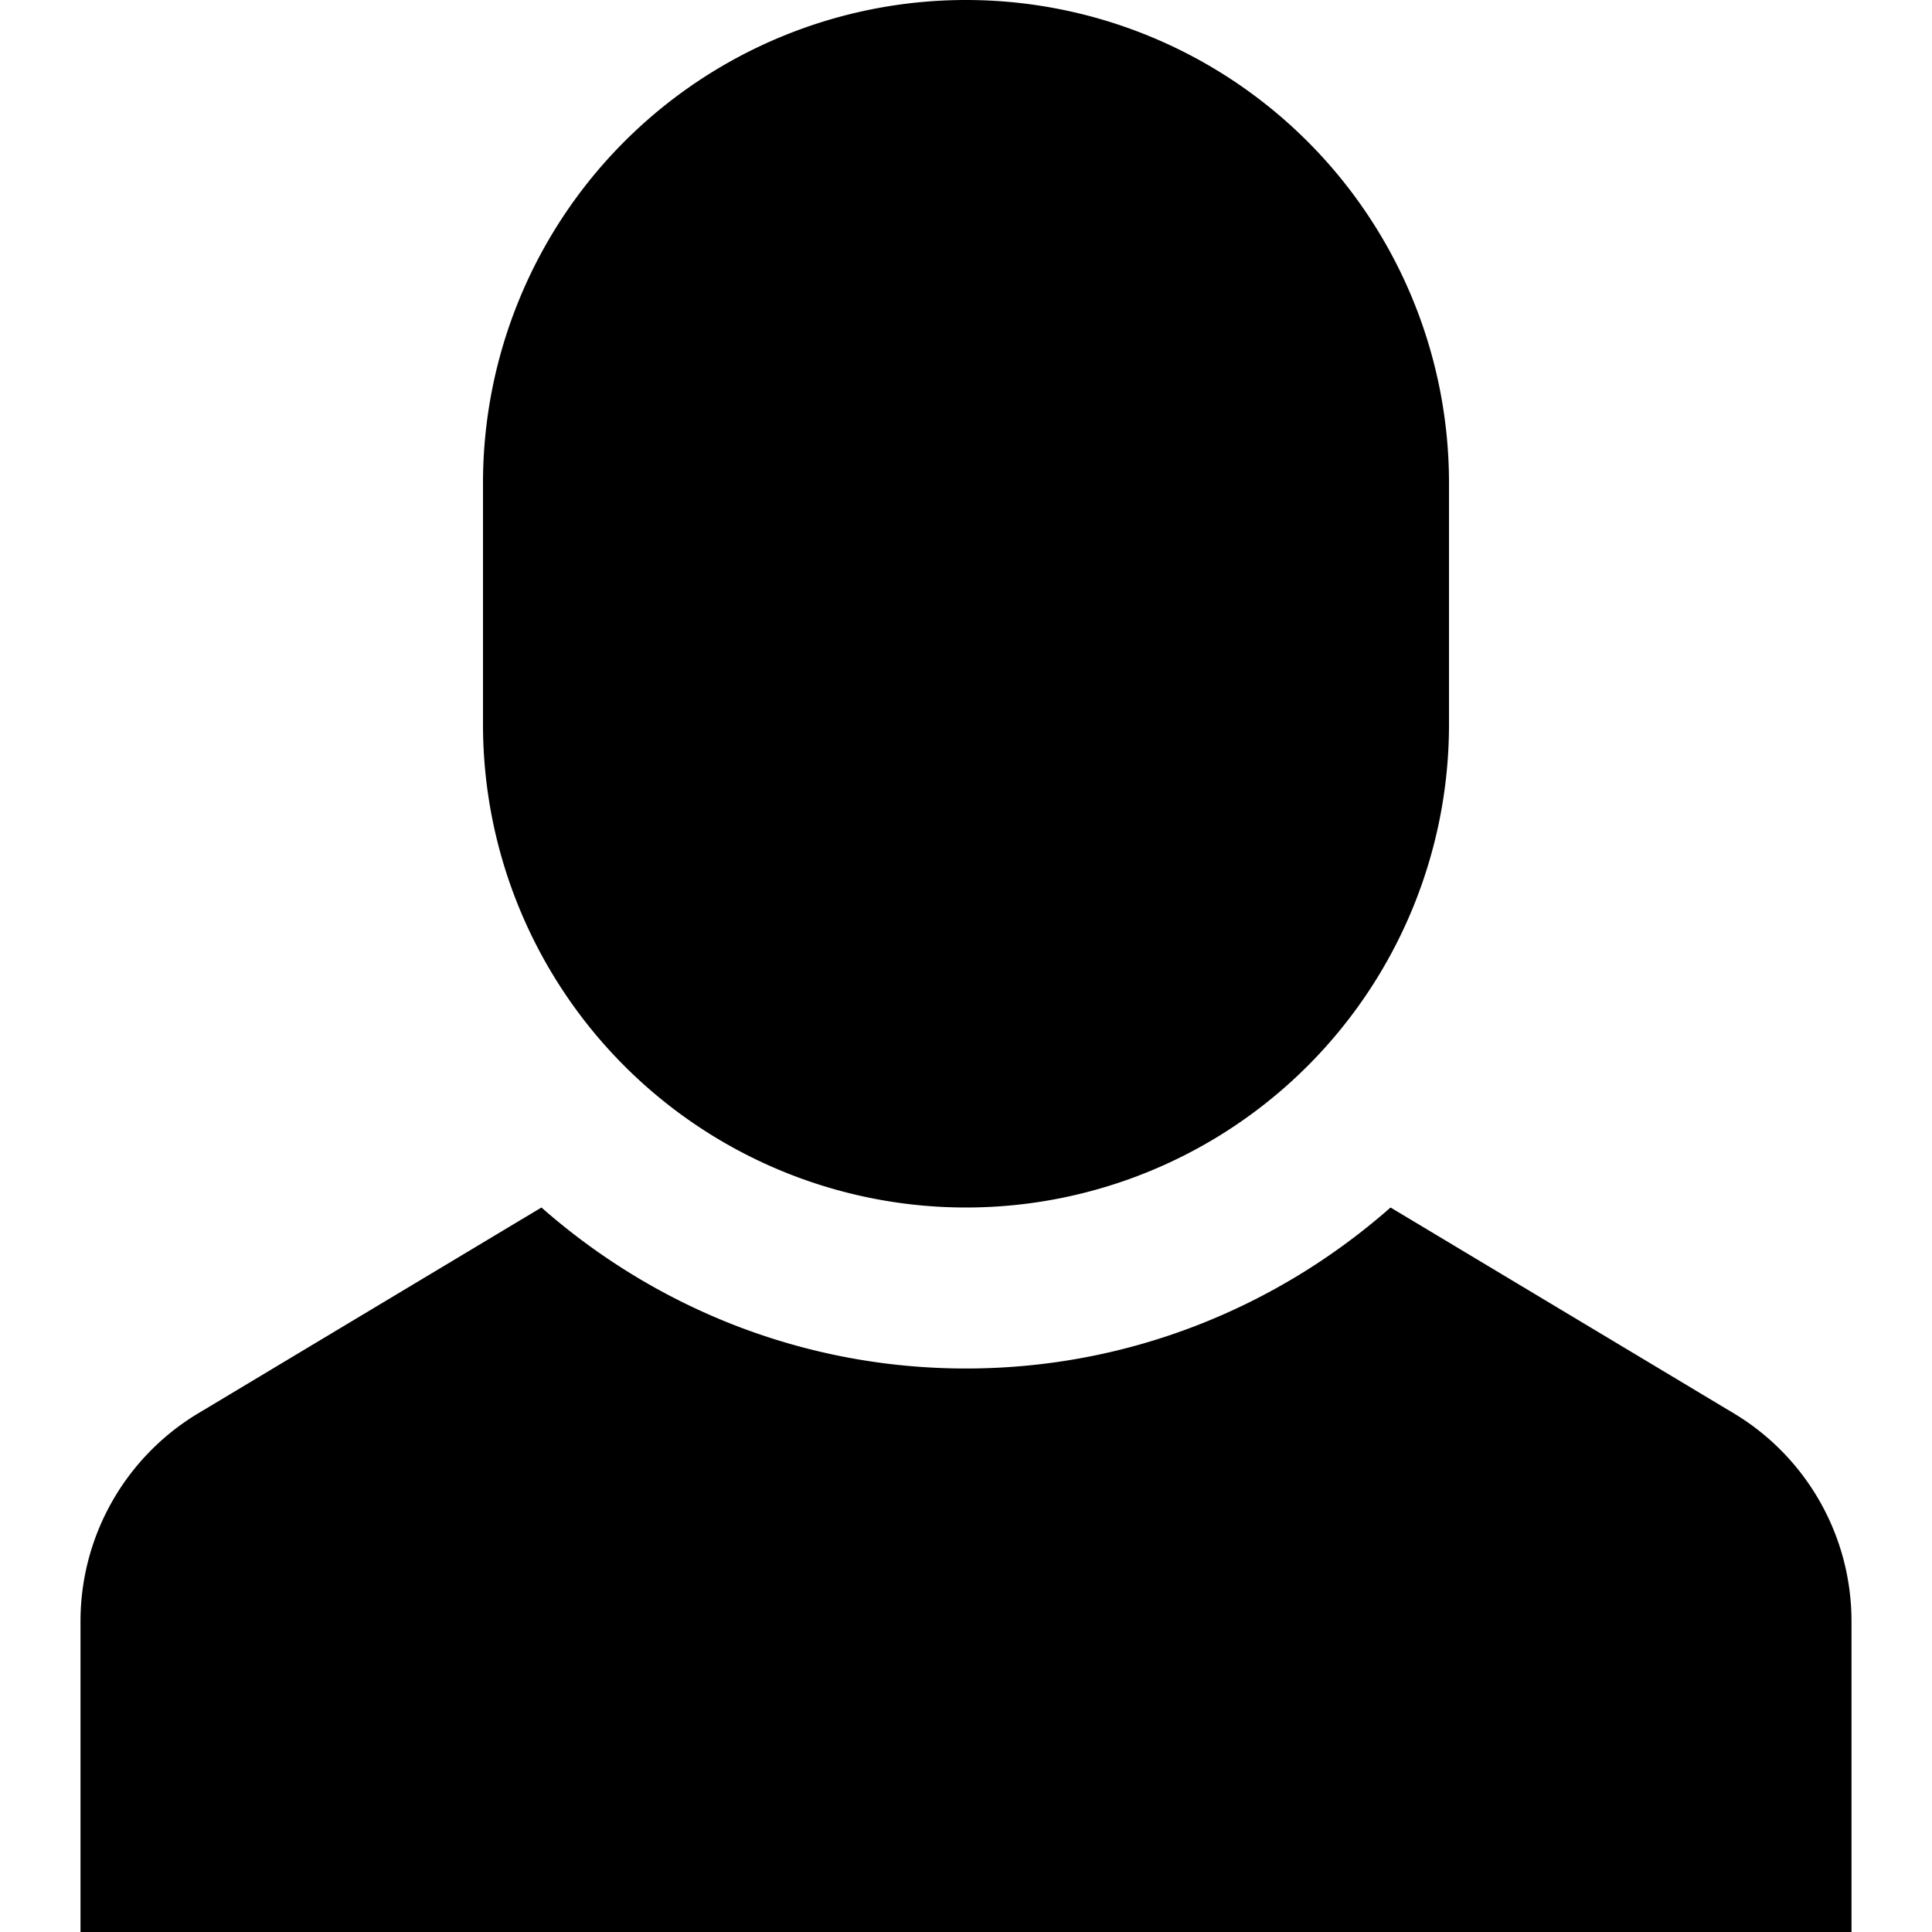 <svg xmlns="http://www.w3.org/2000/svg" width="24" height="24" viewBox="0 0 24 24"><path d="M21.543 17.56L17.274 15c-1.41 1.241-3.253 2-5.274 2s-3.864-.759-5.274-2l-4.269 2.56A3.013 3.013 0 0 0 1 20.132V24h22v-3.868a3.013 3.013 0 0 0-1.457-2.572zM12 15a6 6 0 0 1-6-6V6a6 6 0 1 1 12 0v3a6 6 0 0 1-6 6z"/></svg>